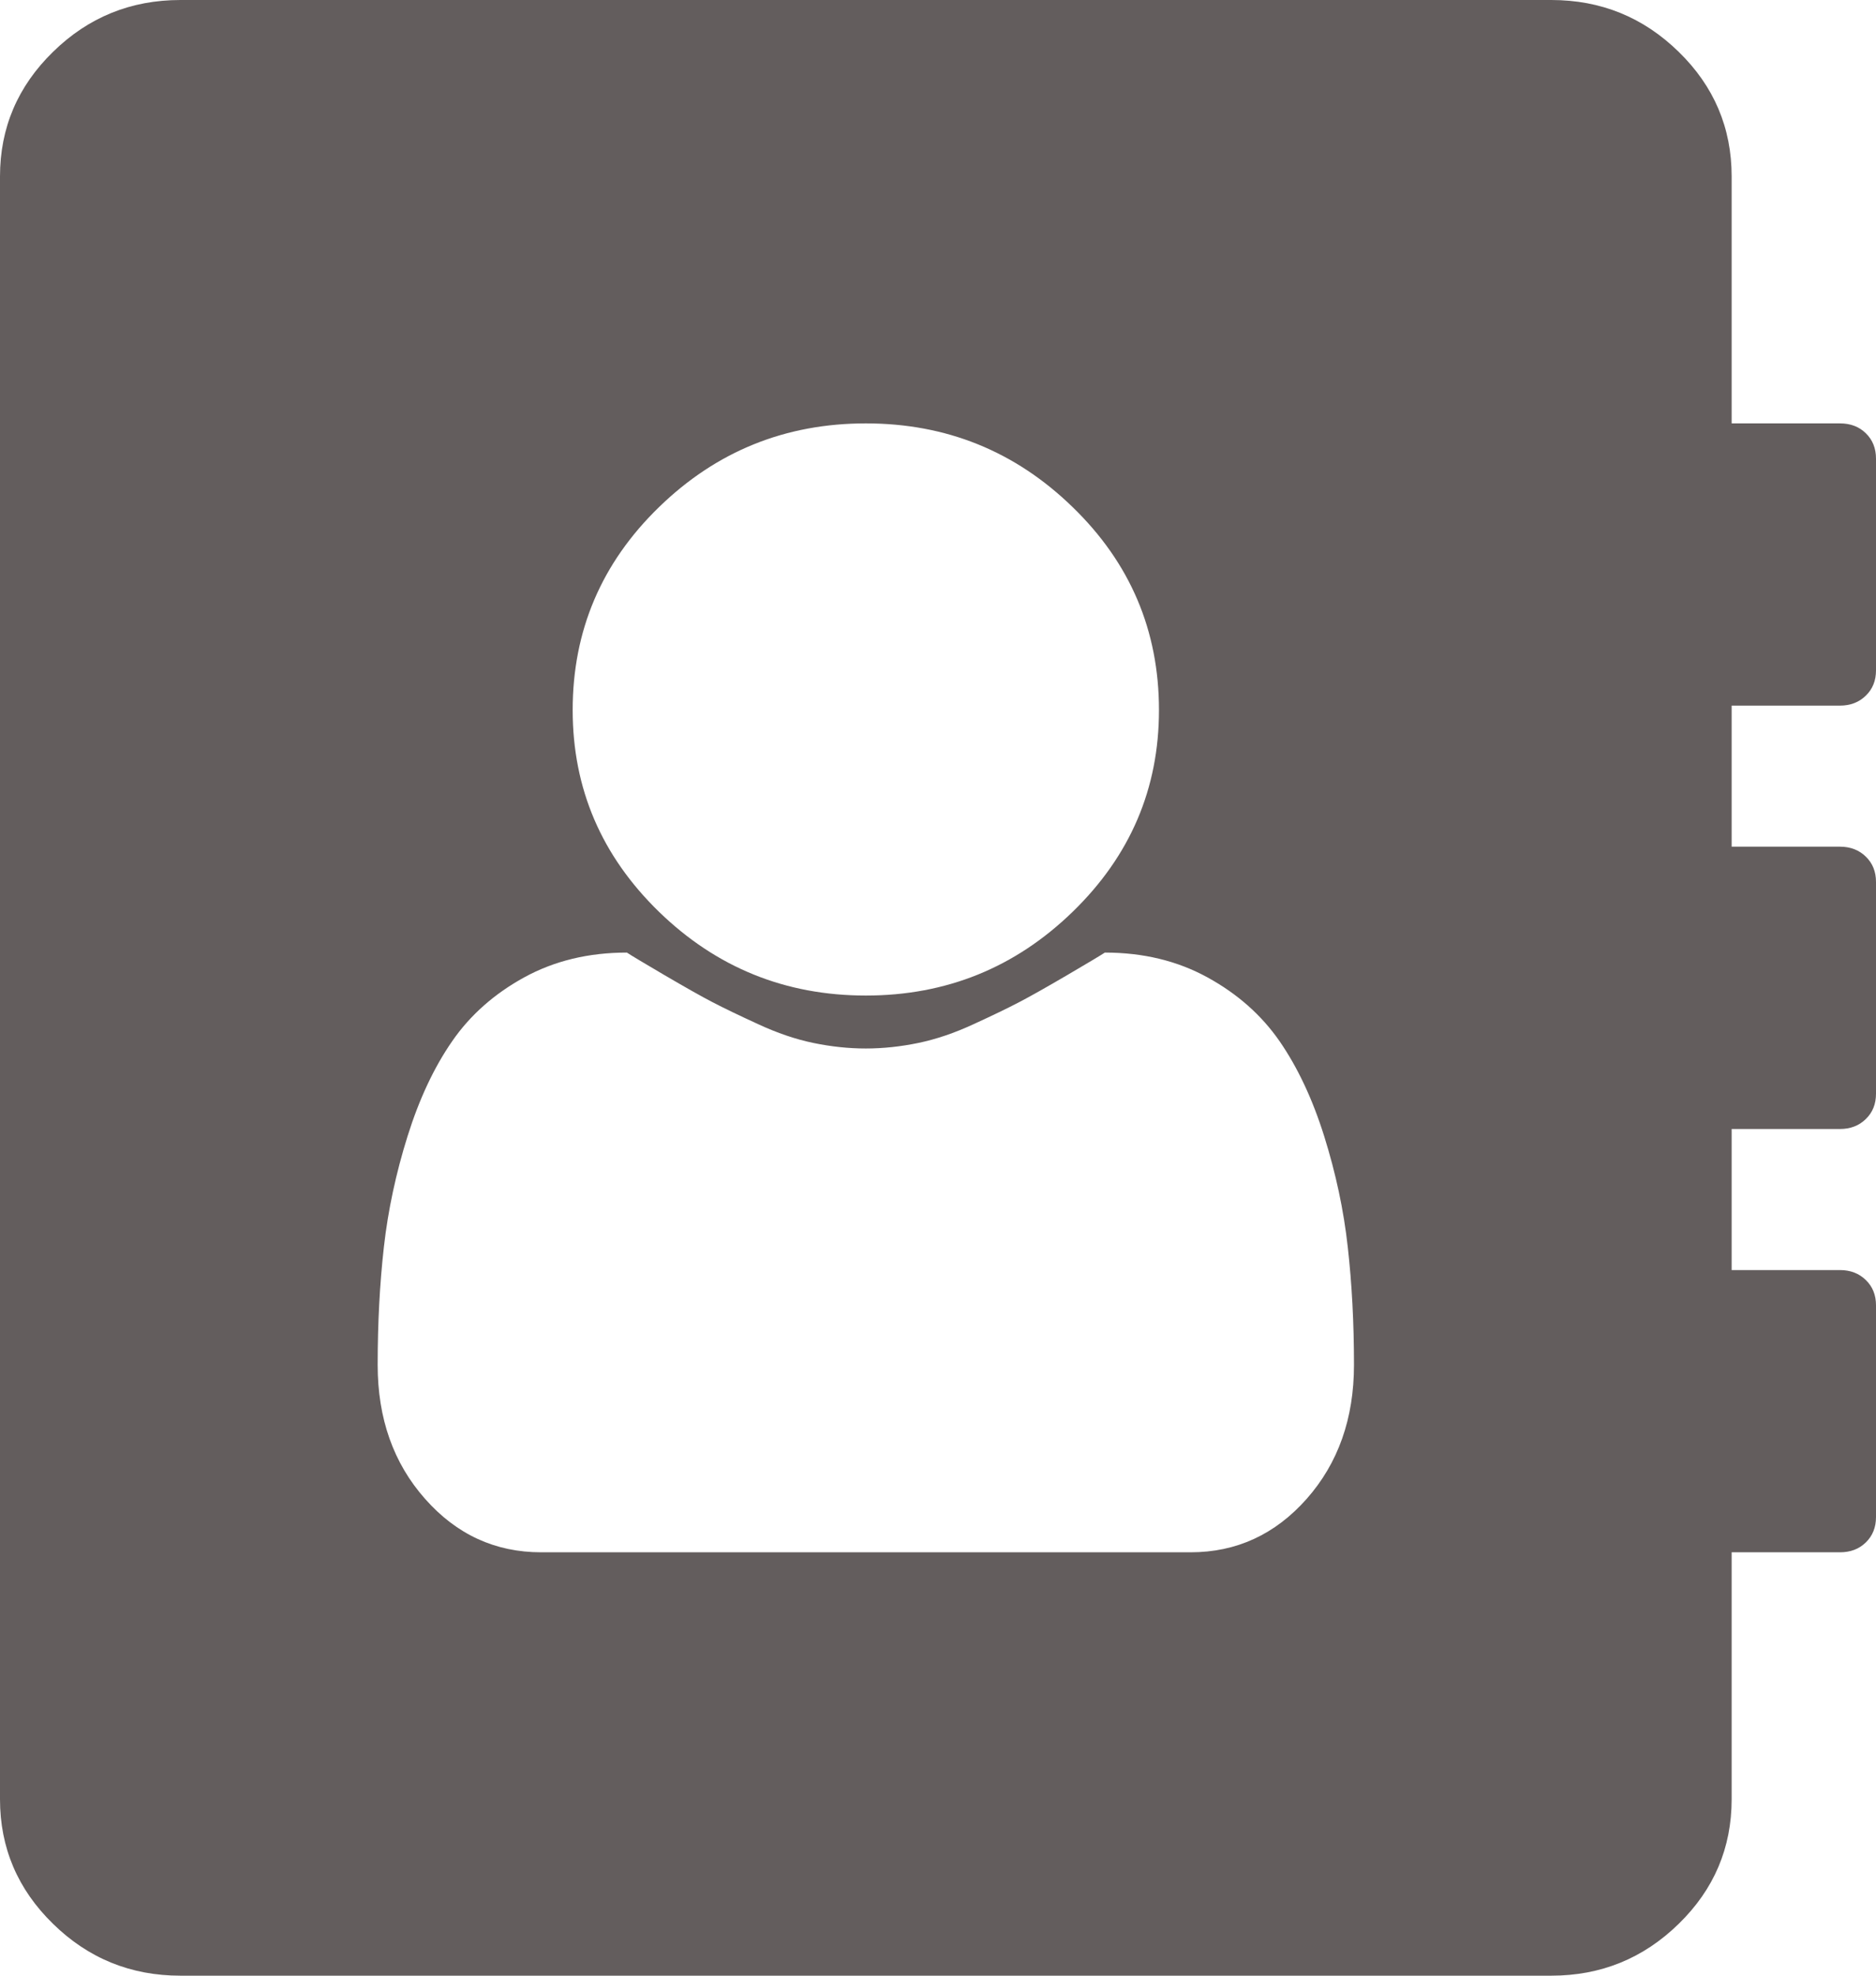 <svg width="19" height="20" viewBox="0 0 19 20" fill="none" xmlns="http://www.w3.org/2000/svg">
<path d="M13.713 13.817C13.713 13.393 13.692 12.995 13.65 12.623C13.609 12.251 13.529 11.877 13.411 11.501C13.293 11.125 13.142 10.805 12.96 10.541C12.777 10.277 12.534 10.061 12.229 9.894C11.925 9.727 11.578 9.643 11.19 9.643C11.144 9.673 11.017 9.749 10.807 9.872C10.598 9.994 10.436 10.086 10.322 10.145C10.208 10.205 10.054 10.279 9.86 10.368C9.666 10.458 9.479 10.521 9.3 10.558C9.121 10.595 8.944 10.614 8.769 10.614C8.594 10.614 8.417 10.595 8.238 10.558C8.059 10.521 7.873 10.458 7.679 10.368C7.485 10.279 7.331 10.205 7.216 10.145C7.102 10.086 6.94 9.994 6.731 9.872C6.522 9.749 6.394 9.673 6.349 9.643C5.96 9.643 5.614 9.727 5.309 9.894C5.005 10.061 4.761 10.277 4.579 10.541C4.396 10.805 4.246 11.125 4.128 11.501C4.01 11.877 3.93 12.251 3.888 12.623C3.846 12.995 3.825 13.393 3.825 13.817C3.825 14.36 3.985 14.812 4.305 15.173C4.624 15.534 5.016 15.714 5.481 15.714H12.058C12.522 15.714 12.914 15.534 13.234 15.173C13.553 14.812 13.713 14.36 13.713 13.817ZM11.738 7.188C11.738 6.384 11.447 5.699 10.864 5.134C10.282 4.568 9.584 4.286 8.769 4.286C7.955 4.286 7.256 4.568 6.674 5.134C6.092 5.699 5.8 6.384 5.8 7.188C5.8 7.984 6.092 8.664 6.674 9.23C7.256 9.795 7.955 10.078 8.769 10.078C9.584 10.078 10.282 9.795 10.864 9.23C11.447 8.664 11.738 7.984 11.738 7.188ZM19 13.214V15.357C19 15.461 18.966 15.547 18.897 15.614C18.829 15.681 18.741 15.714 18.635 15.714H17.538V18.214C17.538 18.705 17.36 19.126 17.002 19.475C16.644 19.825 16.214 20 15.711 20H1.827C1.325 20 0.894 19.825 0.537 19.475C0.179 19.126 0 18.705 0 18.214V1.786C0 1.295 0.179 0.874 0.537 0.525C0.894 0.175 1.325 0 1.827 0H15.711C16.214 0 16.644 0.175 17.002 0.525C17.36 0.874 17.538 1.295 17.538 1.786V4.286H18.635C18.741 4.286 18.829 4.319 18.897 4.386C18.966 4.453 19 4.539 19 4.643V6.786C19 6.89 18.966 6.975 18.897 7.042C18.829 7.109 18.741 7.143 18.635 7.143H17.538V8.571H18.635C18.741 8.571 18.829 8.605 18.897 8.672C18.966 8.739 19 8.824 19 8.929V11.071C19 11.176 18.966 11.261 18.897 11.328C18.829 11.395 18.741 11.429 18.635 11.429H17.538V12.857H18.635C18.741 12.857 18.829 12.891 18.897 12.958C18.966 13.025 19 13.11 19 13.214Z" fill="#635D5D"/>
</svg>
